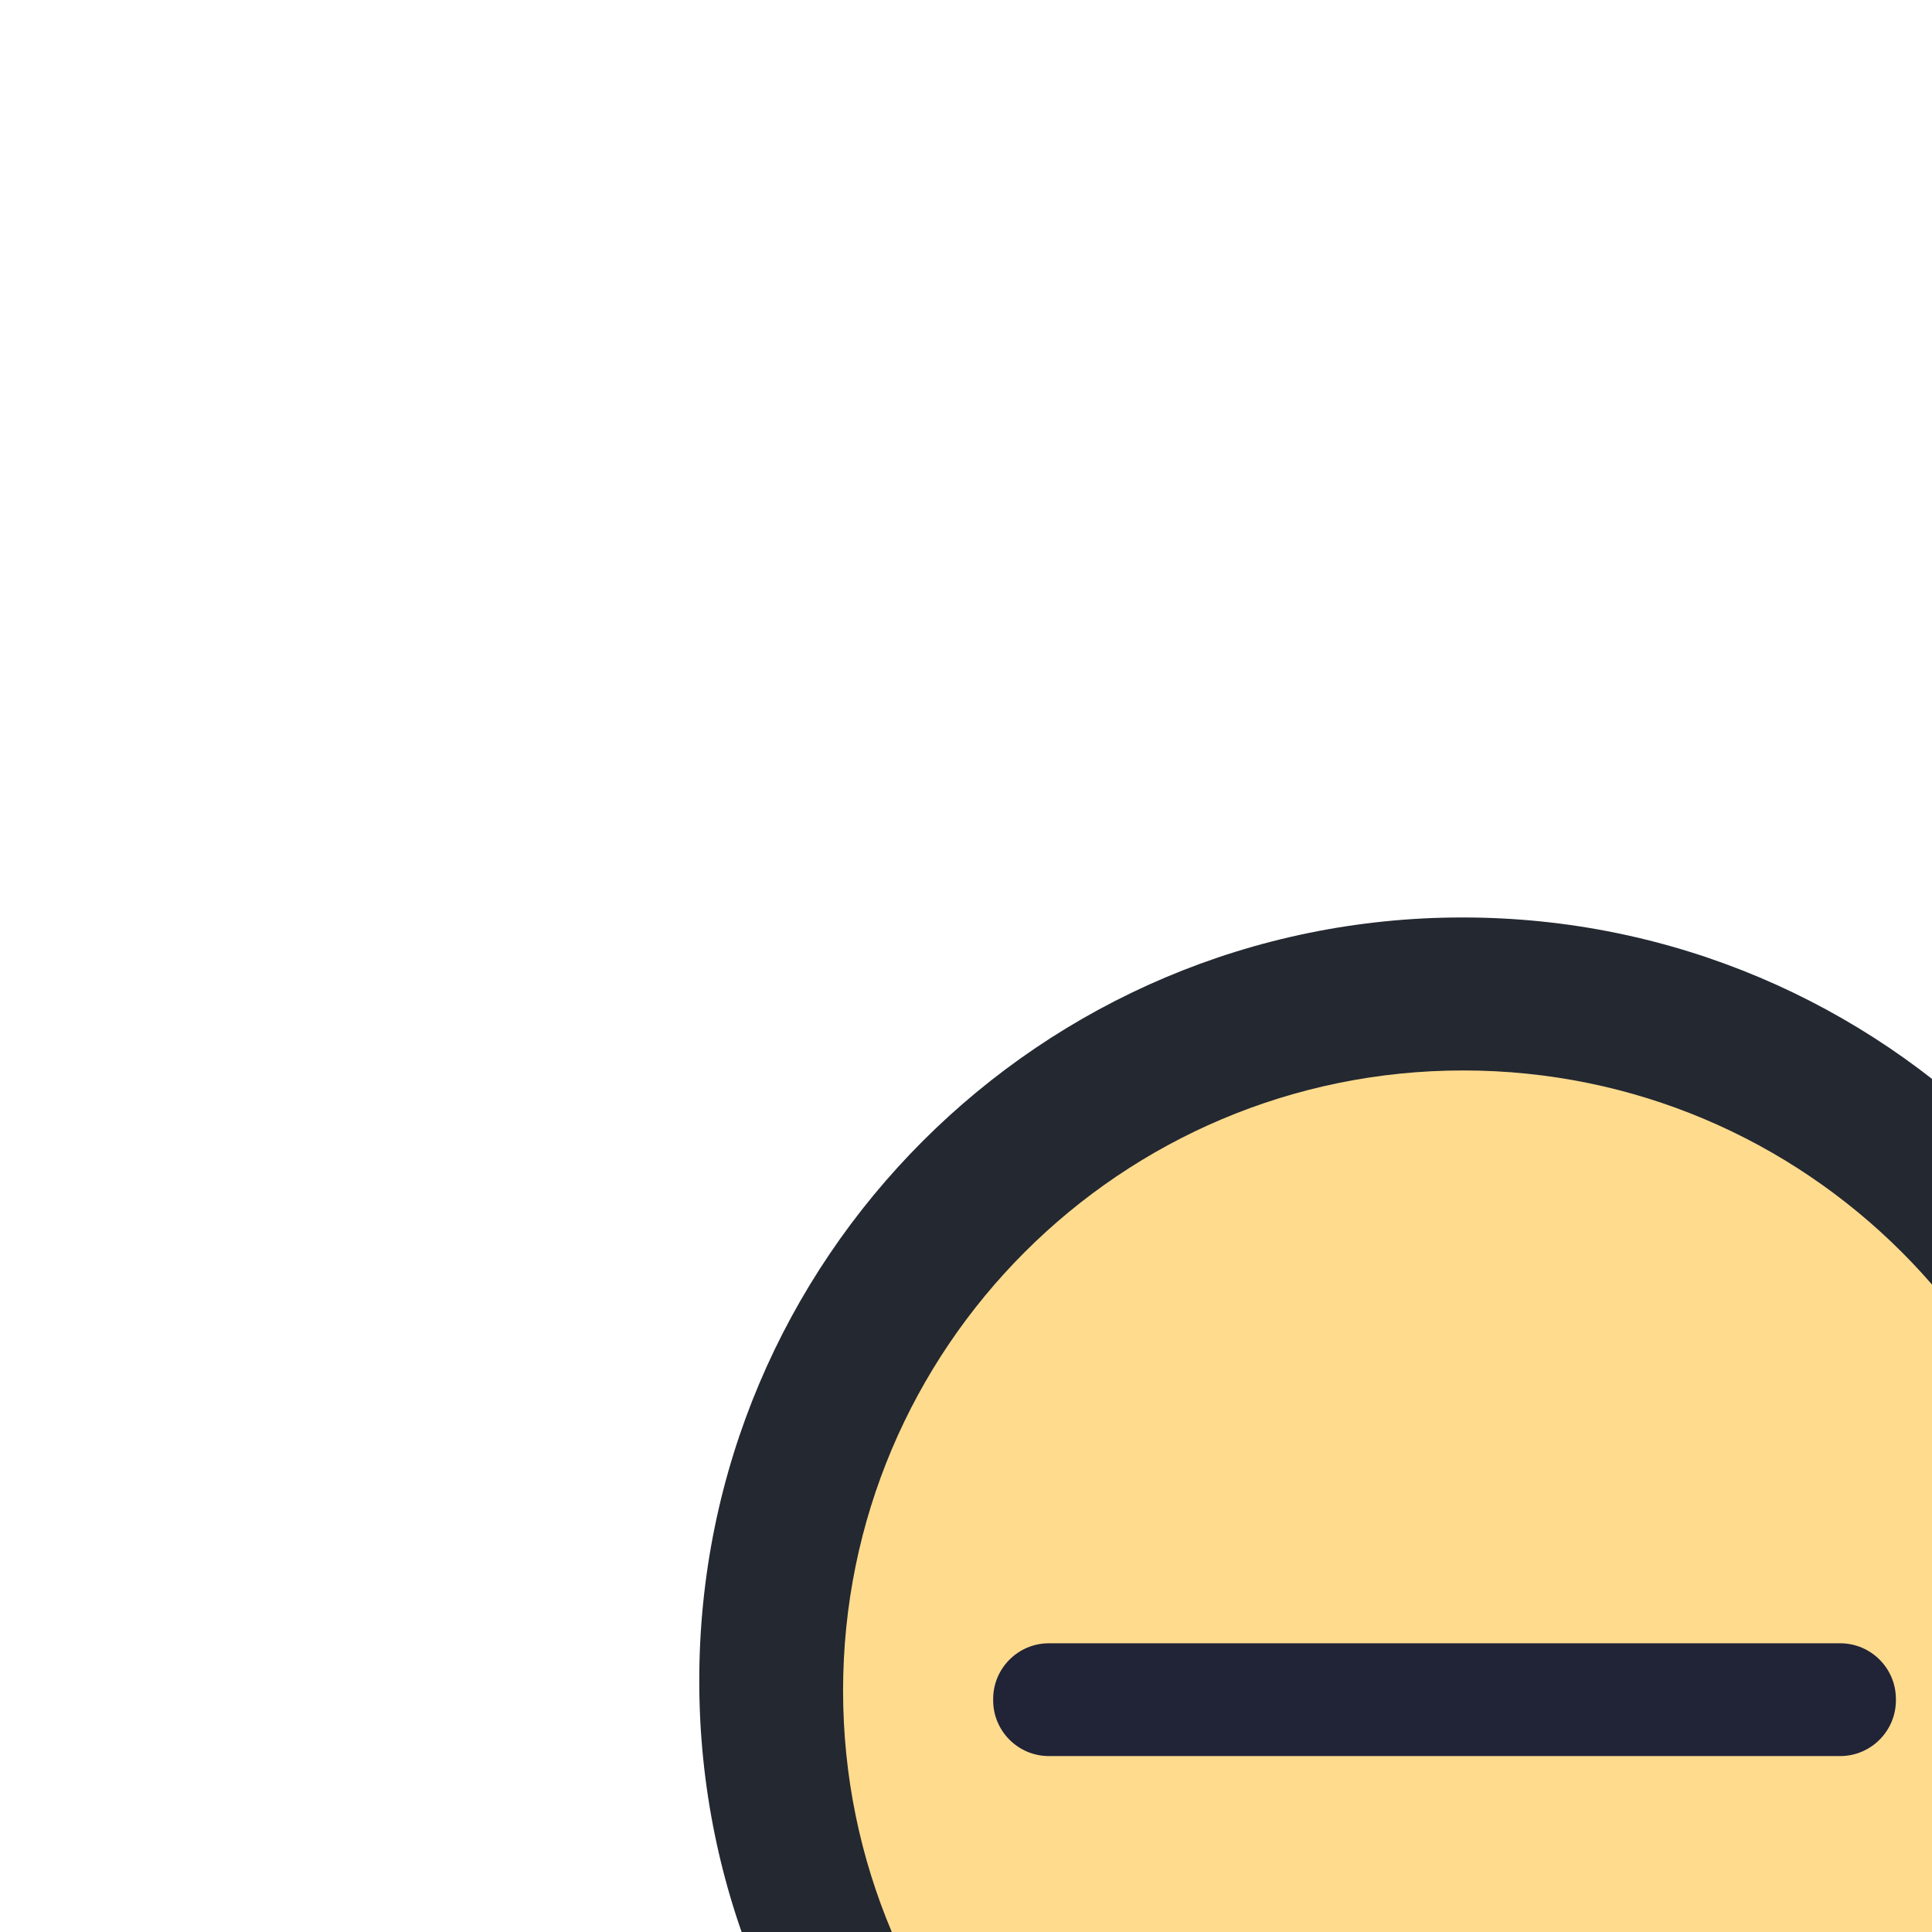 <?xml version="1.0" encoding="UTF-8" standalone="no"?>
<!-- Created with Inkscape (http://www.inkscape.org/) -->

<svg
   xmlns:dc="http://purl.org/dc/elements/1.1/"
   xmlns:cc="http://creativecommons.org/ns#"
   xmlns:rdf="http://www.w3.org/1999/02/22-rdf-syntax-ns#"
   xmlns:svg="http://www.w3.org/2000/svg"
   xmlns="http://www.w3.org/2000/svg"
   xmlns:sodipodi="http://sodipodi.sourceforge.net/DTD/sodipodi-0.dtd"
   xmlns:inkscape="http://www.inkscape.org/namespaces/inkscape"
   width="16"
   height="16"
   id="svg2"
   version="1.1"
   inkscape:version="0.92.3 (2405546, 2018-03-11)"
   sodipodi:docname="min_prelight.svg"
   inkscape:export-filename="/home/lara/github/Nord/assets/min_prelight.png"
   inkscape:export-xdpi="96"
   inkscape:export-ydpi="96">
  <defs
     id="defs4" />
  <sodipodi:namedview
     id="base"
     pagecolor="#ffffff"
     bordercolor="#666666"
     borderopacity="1.0"
     inkscape:pageopacity="0.0"
     inkscape:pageshadow="2"
     inkscape:zoom="18.836639"
     inkscape:cx="7.4763183"
     inkscape:cy="6.7404309"
     inkscape:document-units="px"
     inkscape:current-layer="g4415"
     showgrid="true"
     fit-margin-top="0"
     fit-margin-left="0"
     fit-margin-right="0"
     fit-margin-bottom="0"
     inkscape:window-width="1366"
     inkscape:window-height="713"
     inkscape:window-x="0"
     inkscape:window-y="25"
     inkscape:window-maximized="1" />
  <g
     inkscape:label="Layer 1"
     inkscape:groupmode="layer"
     id="layer1"
     transform="matrix(1,0,0,1,-671.1,-648.6)">
    <g
       transform="matrix(0.1,0,0,-0.1,672.1,663.1)"
       inkscape:label="ink_ext_XXXXXX"
       id="g4090">
      <g
         transform="scale(0.1,0.1)"
         id="g4092">
        <g
           transform="matrix(10,0,0,10,-4,0.1)"
           inkscape:label="ink_ext_XXXXXX"
           id="g4285">
          <g
             transform="scale(0.1,0.1)"
             id="g4287">
            <g
               transform="matrix(10,0,0,10,4.1,2)"
               inkscape:label="ink_ext_XXXXXX"
               id="g4413">
              <g
                 transform="scale(0.1,0.1)"
                 id="g4415">
                <path
                   id="path4417"
                   style="fill: #232831; fill-rule: evenodd; stroke: none; stroke-width: 1.1; fill-opacity: 1"
                   d="M 1111.1 -576.1 c 349.1 0 632.1 283 632.1 632.1 c 0 349.1 -283 632.1 -632.1 632.1 c -349.1 0 -632.1 -283 -632.1 -632.1 c 0 -349.1 283 -632.1 632.1 -632.1"
                   inkscape:connector-curvature="0"
                   inkscape:export-xdpi="90.000389"
                   inkscape:export-ydpi="90.000389" />
                <path
                   id="path4419"
                   style="fill: #ffdb8e; fill-rule: evenodd; stroke: none; fill-opacity: 1"
                   d="M 1111.7 -465.8 c 283.6 0 513.6 229.9 513.6 513.6 c 0 283.6 -229.9 513.6 -513.6 513.6 c -283.6 0 -513.6 -229.9 -513.6 -513.6 c 0 -283.6 229.9 -513.6 513.6 -513.6"
                   inkscape:connector-curvature="0"
                   inkscape:export-xdpi="90.000389"
                   inkscape:export-ydpi="90.000389" />
                <path
                   id="path4421"
                   style="fill: #212337; fill-rule: evenodd; stroke: none; stroke-width: 10.1; fill-opacity: 1"
                   d="M 768.5 87 h 655.4 c 25.4 0 46.1 -20.7 46.1 -46.1 v -1.2 c 0 -25.4 -20.8 -46.1 -46.1 -46.1 H 768.5 c -25.4 0 -46.1 20.7 -46.1 46.1 v 1.2 c 0 25.4 20.7 46.1 46.1 46.1"
                   inkscape:connector-curvature="0" />
              </g>
            </g>
          </g>
        </g>
      </g>
    </g>
  </g>
</svg>
